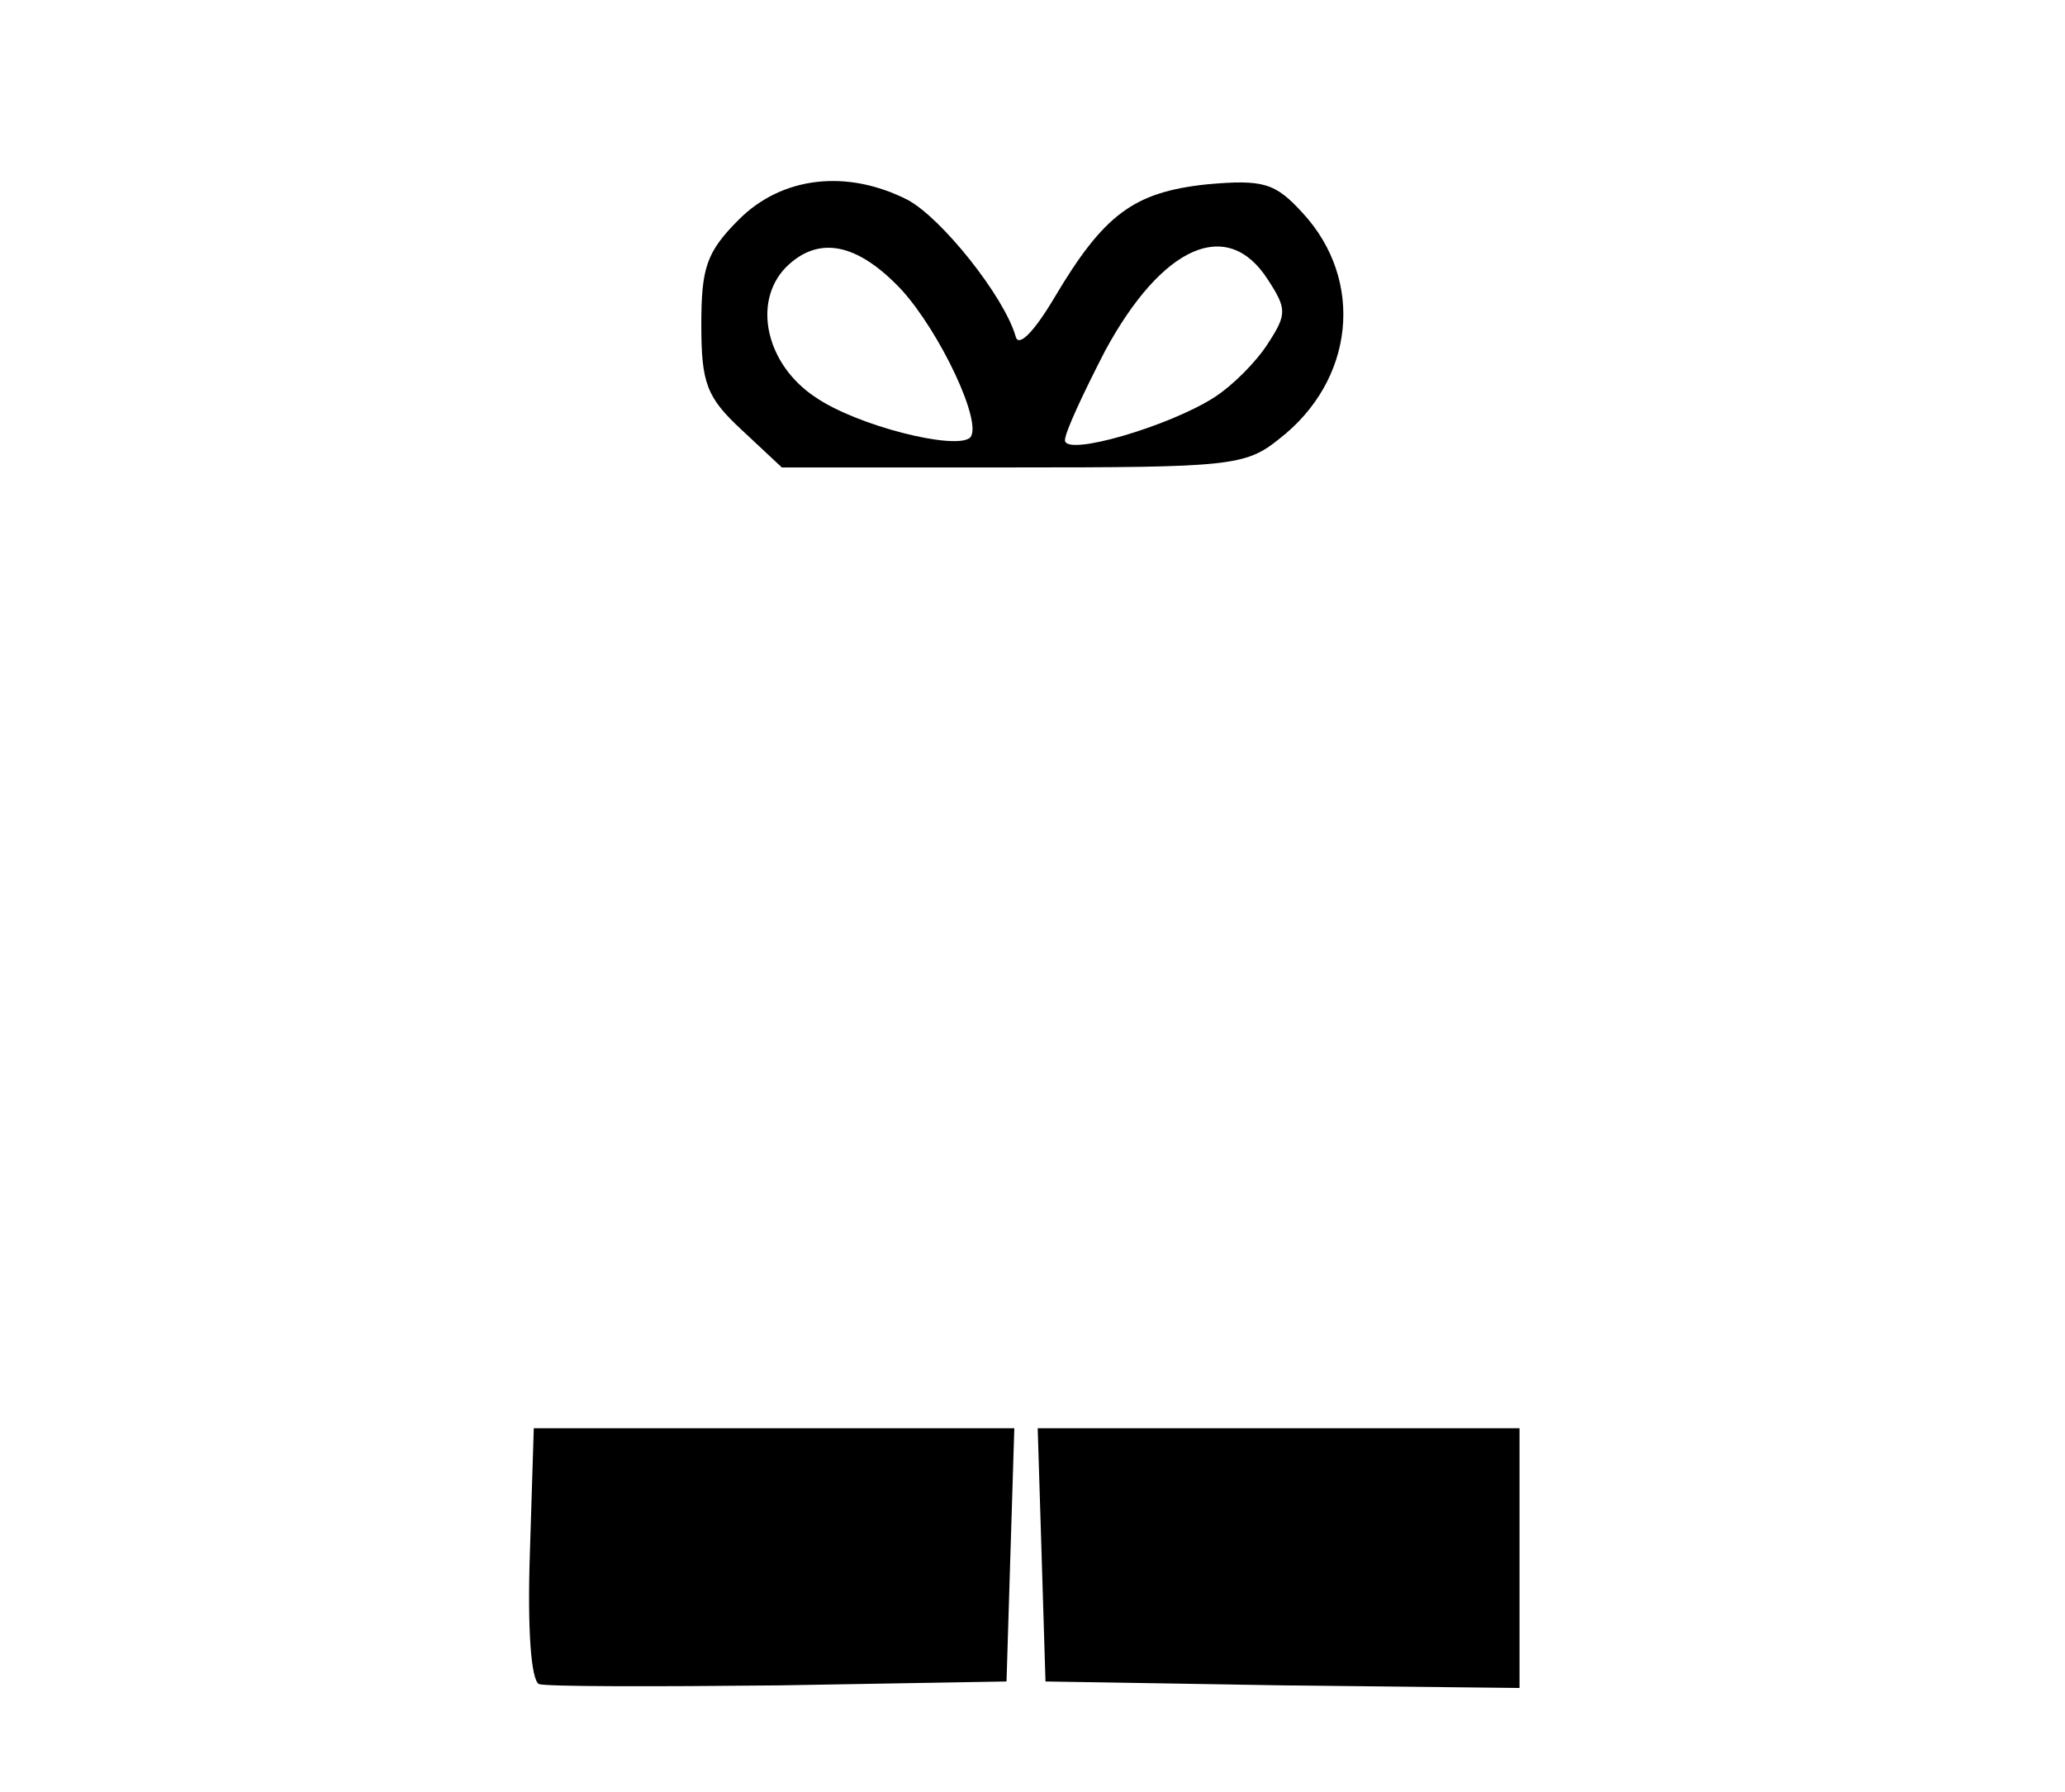 <?xml version="1.0" standalone="no"?>
<!DOCTYPE svg PUBLIC "-//W3C//DTD SVG 20010904//EN"
 "http://www.w3.org/TR/2001/REC-SVG-20010904/DTD/svg10.dtd">
<svg version="1.0" xmlns="http://www.w3.org/2000/svg"
 width="159pt" height="138pt" viewBox="0 0 159 138"
 preserveAspectRatio="xMidYMid meet">

<g transform="translate(0,138) scale(0.1,-0.1)"
fill="#000000" stroke="none">
<path d="M569 1211 c-25 -25 -29 -37 -29 -81 0 -45 4 -56 31 -81 l31 -29 178
0 c167 0 179 1 205 22 58 45 66 122 18 174 -21 23 -30 26 -74 22 -56 -6 -79
-23 -117 -87 -16 -27 -28 -39 -30 -30 -9 31 -57 91 -83 105 -47 24 -97 18
-130 -15z m125 -54 c30 -33 63 -103 53 -114 -11 -10 -87 9 -119 31 -38 25 -49
73 -23 100 25 25 55 19 89 -17z m282 8 c15 -23 15 -27 0 -50 -9 -14 -27 -32
-41 -41 -34 -22 -115 -46 -115 -33 0 6 14 36 31 69 44 81 94 103 125 55z"/>
<path d="M408 184 c-2 -60 1 -98 7 -101 6 -2 89 -2 185 -1 l175 3 3 98 3 97
-185 0 -185 0 -3 -96z"/>
<path d="M802 183 l3 -98 183 -3 182 -2 0 100 0 100 -185 0 -186 0 3 -97z"/>
</g>
</svg>

